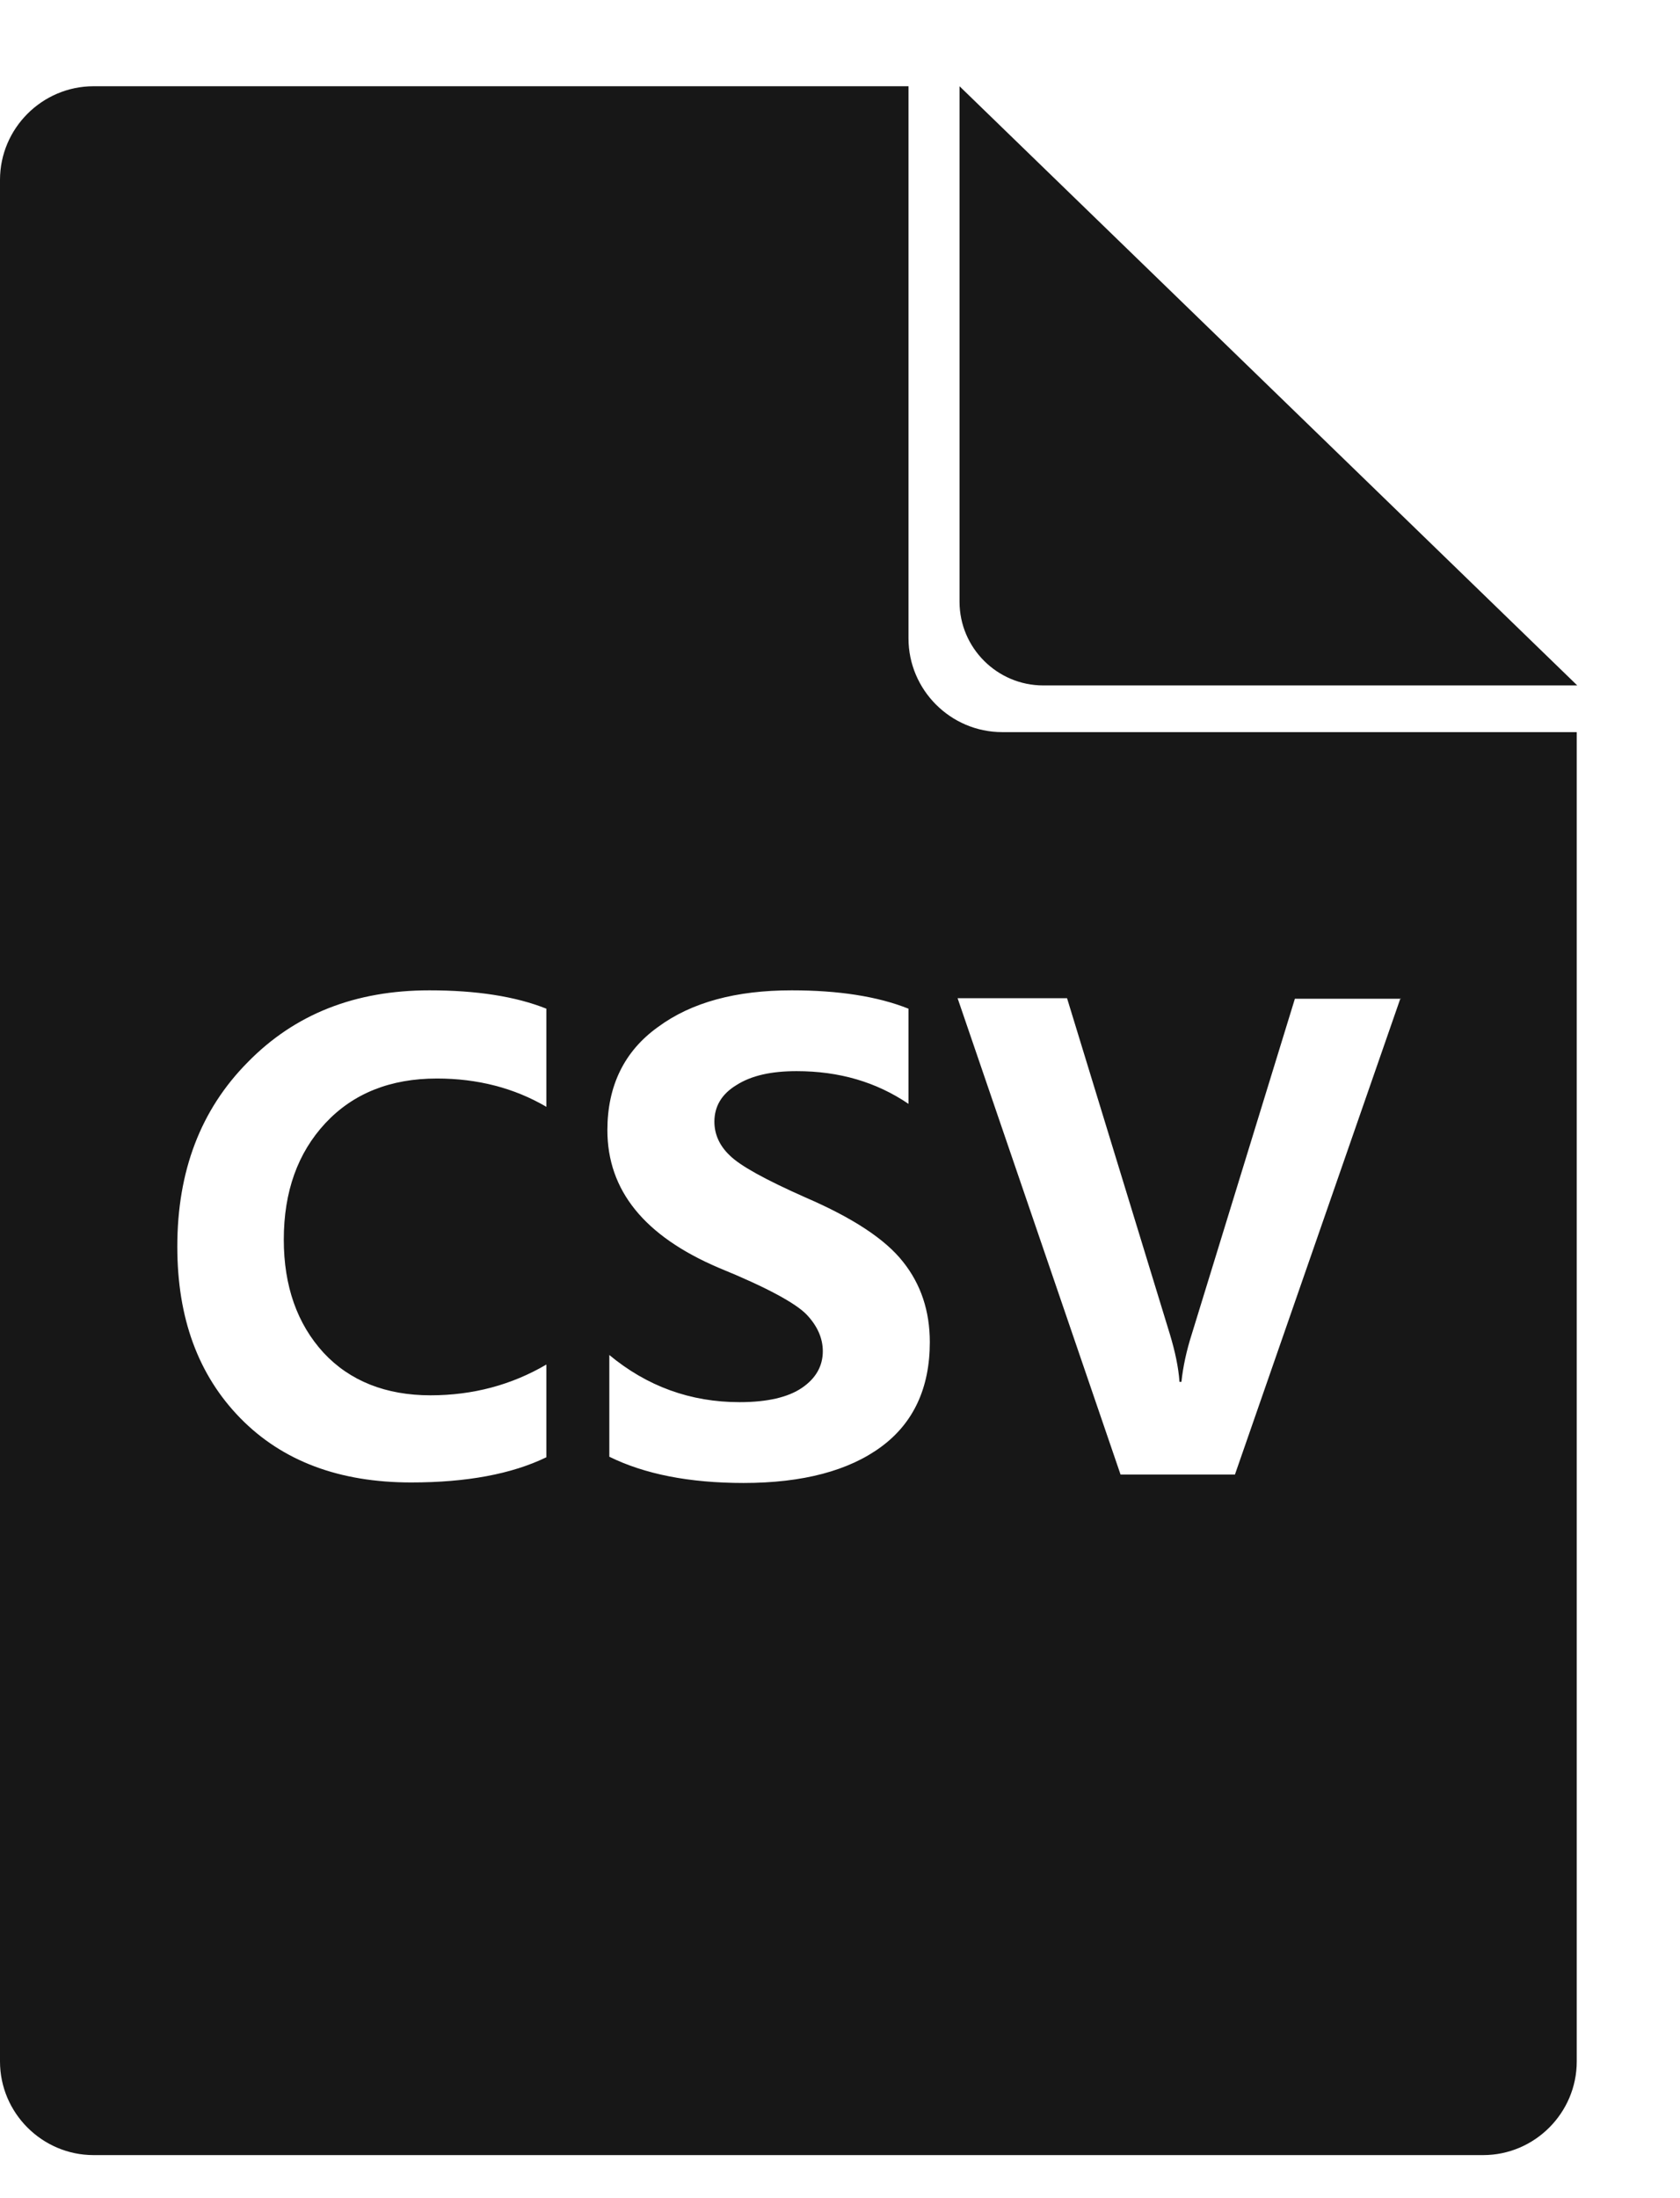 <svg width="13" height="17" viewBox="0 0 13 17" fill="none" xmlns="http://www.w3.org/2000/svg">
<path fill-rule="evenodd" clip-rule="evenodd" d="M0.728 0.667H7.03V4.937C7.03 5.336 7.356 5.662 7.755 5.662H12.201V15.943C12.201 16.341 11.875 16.667 11.477 16.667H0.724C0.326 16.667 0 16.341 0 15.943V1.391C0 0.993 0.326 0.667 0.724 0.667H0.728ZM4.228 11.27C3.96 11.4 3.611 11.465 3.182 11.465C2.626 11.465 2.185 11.3 1.859 10.967C1.533 10.633 1.372 10.193 1.372 9.641C1.372 9.058 1.552 8.583 1.917 8.215C2.281 7.843 2.748 7.659 3.323 7.659C3.684 7.659 3.987 7.705 4.228 7.801V8.56C3.979 8.414 3.695 8.341 3.381 8.341C3.021 8.341 2.733 8.456 2.518 8.686C2.304 8.916 2.196 9.215 2.196 9.587C2.196 9.947 2.3 10.239 2.503 10.461C2.706 10.68 2.986 10.791 3.331 10.791C3.661 10.791 3.96 10.71 4.228 10.553V11.274V11.27ZM4.711 10.476C5.006 10.722 5.344 10.844 5.723 10.844C5.938 10.844 6.099 10.806 6.206 10.733C6.313 10.66 6.367 10.565 6.367 10.45C6.367 10.35 6.325 10.254 6.241 10.166C6.156 10.078 5.93 9.955 5.562 9.805C4.987 9.56 4.7 9.207 4.7 8.74C4.7 8.399 4.83 8.13 5.091 7.943C5.351 7.751 5.696 7.659 6.126 7.659C6.486 7.659 6.789 7.705 7.03 7.801V8.537C6.781 8.368 6.494 8.284 6.164 8.284C5.968 8.284 5.815 8.318 5.7 8.391C5.585 8.46 5.528 8.556 5.528 8.675C5.528 8.77 5.566 8.859 5.646 8.935C5.727 9.016 5.922 9.123 6.233 9.261C6.597 9.418 6.85 9.583 6.988 9.759C7.126 9.932 7.195 10.139 7.195 10.38C7.195 10.733 7.069 11.005 6.819 11.189C6.57 11.373 6.214 11.469 5.754 11.469C5.332 11.469 4.987 11.4 4.715 11.266V10.48L4.711 10.476ZM10.837 7.72L9.556 11.404H8.671L7.41 7.72H8.257L9.054 10.323C9.092 10.45 9.119 10.572 9.127 10.687H9.142C9.154 10.572 9.181 10.446 9.223 10.315L10.02 7.724H10.84L10.837 7.72ZM12.205 5.301H8.073C7.716 5.301 7.425 5.01 7.425 4.654V0.667L12.205 5.301Z" fill="#171717"/>
</svg>
